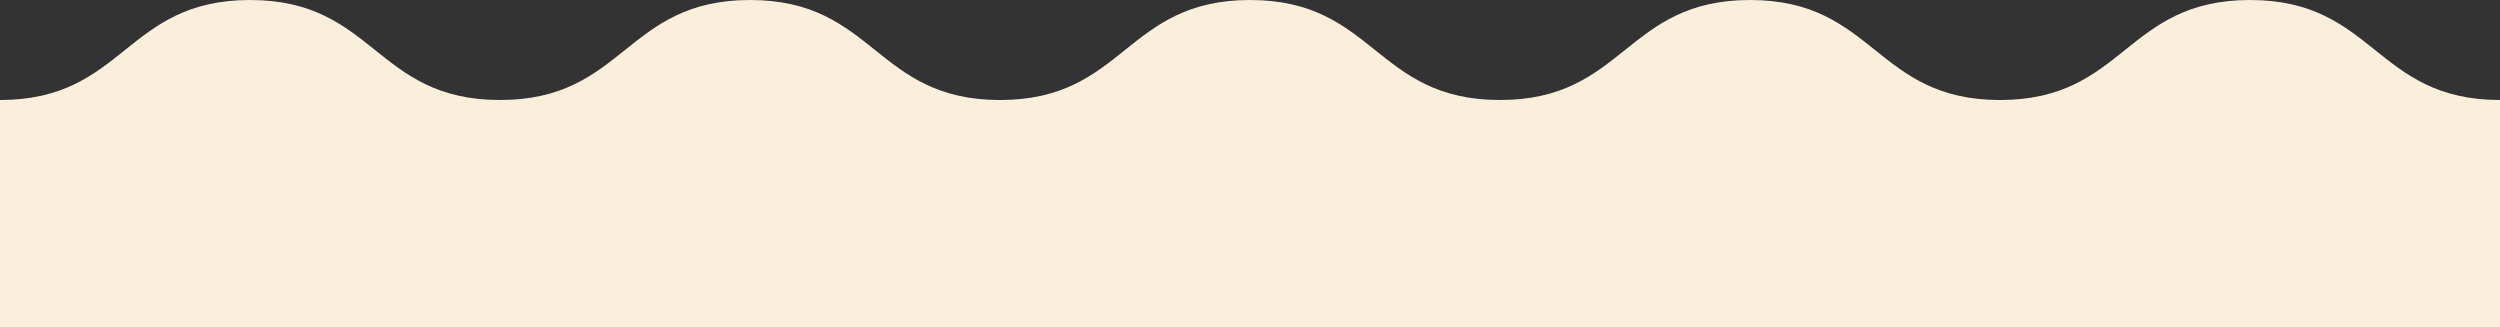 <?xml version="1.0" encoding="UTF-8" standalone="no"?>
<svg
   version="1.2"
   viewBox="0 0 500 65.563"
   width="500"
   height="65.563"
   id="svg4"
   xmlns="http://www.w3.org/2000/svg"
   xmlns:svg="http://www.w3.org/2000/svg">
  <rect x="0" y="0" width="500" height="65.563" fill="#333333" stroke="none"/>
  <title
     id="title1">3510189_515836-PIZDLV-276-ai</title>
  <defs
     id="defs1">
    <clipPath
       clipPathUnits="userSpaceOnUse"
       id="cp1">
      <path
         d="M 1285,500 H 535 V 0 h 750 z"
         id="path1" />
    </clipPath>
    <clipPath
       clipPathUnits="userSpaceOnUse"
       id="clipPath16">
      <rect
         style="fill:#000000;stroke-width:10.364;stroke-linecap:round;stroke-linejoin:round;paint-order:markers stroke fill"
         id="rect17"
         width="500"
         height="101.863"
         x="-500"
         y="861"
         transform="rotate(-90)" />
    </clipPath>
  </defs>
  <style
     id="style1">&#10;		.s0 { fill: #eedfe0 } &#10;	</style>
  <g
     id="BACKGROUND 2"
     transform="rotate(90,698.65,-198.65)"
     clip-path="url(#clipPath16)">
    <g
       id="g4"
       transform="translate(4)">
      <g
         id="&lt;Clip Group&gt;"
         clip-path="url(#cp1)">
        <g
           id="g2">
          <g
             id="g1">
            <path
               id="&lt;Path&gt;"
               class="s0"
               d="m 913.3,0 c 0,25 -20,25 -20,50 0,25 20,25 20,50 0,25 -20,25 -20,50 0,25 20,25 20,50 0,25 -20,25 -20,50 0,25 20,25 20,50 0,25 -20,25 -20,50 0,25 20,25 20,50 0,25 -20,25 -20,50 0,25 20,25 20,50 h 366.4 V 0 Z"
               style="fill:#faefda;fill-opacity:1" />
          </g>
        </g>
      </g>
    </g>
  </g>
</svg>
